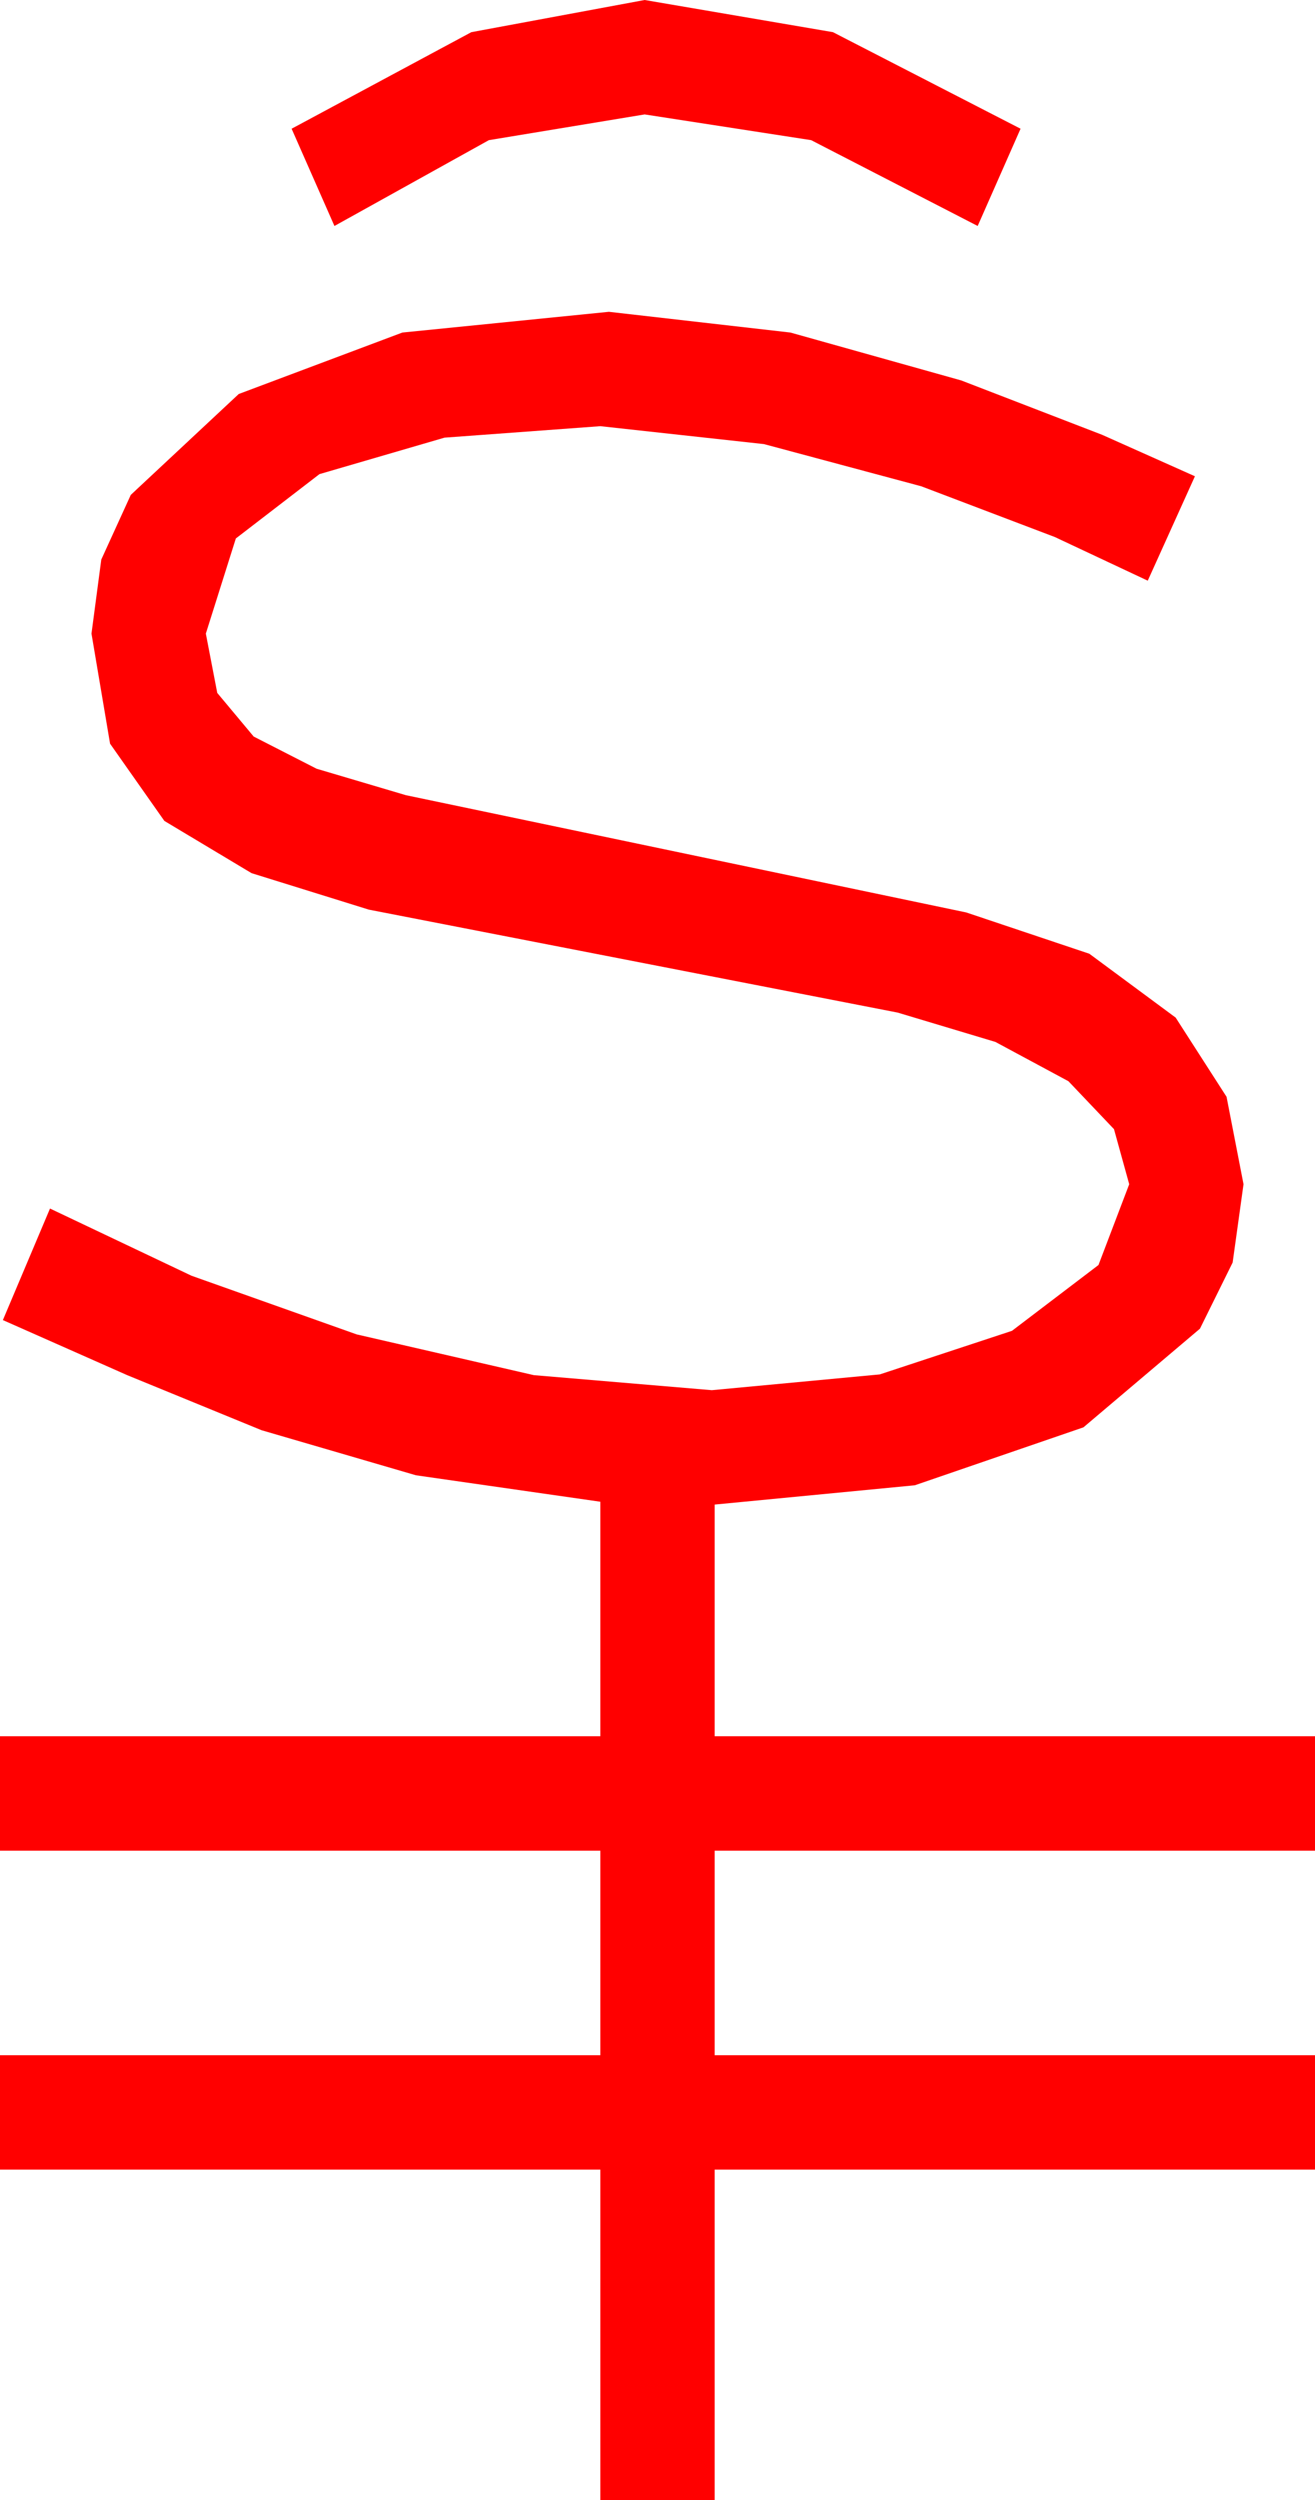 <?xml version="1.0" encoding="utf-8"?>
<!DOCTYPE svg PUBLIC "-//W3C//DTD SVG 1.1//EN" "http://www.w3.org/Graphics/SVG/1.1/DTD/svg11.dtd">
<svg width="26.953" height="51.211" xmlns="http://www.w3.org/2000/svg" xmlns:xlink="http://www.w3.org/1999/xlink" xmlns:xml="http://www.w3.org/XML/1998/namespace" version="1.1">
  <g>
    <g>
      <path style="fill:#FF0000;fill-opacity:1" d="M12.48,6.387L16.201,6.812 19.702,7.793 22.588,8.906 24.492,9.756 23.525,11.895 21.621,11.001 18.882,9.961 15.659,9.097 12.305,8.73 9.111,8.965 6.548,9.712 4.834,11.03 4.219,12.979 4.453,14.194 5.2,15.088 6.489,15.747 8.32,16.289 19.805,18.691 22.328,19.537 24.097,20.845 25.14,22.467 25.488,24.258 25.265,25.862 24.595,27.217 22.207,29.238 18.75,30.425 14.648,30.82 14.648,35.566 26.953,35.566 26.953,37.91 14.648,37.91 14.648,42.1 26.953,42.1 26.953,44.443 14.648,44.443 14.648,51.211 12.305,51.211 12.305,44.443 0,44.443 0,42.1 12.305,42.1 12.305,37.91 0,37.91 0,35.566 12.305,35.566 12.305,30.762 8.525,30.22 5.361,29.297 2.607,28.169 0.059,27.041 1.025,24.756 3.926,26.133 7.31,27.334 10.942,28.169 14.59,28.477 18.032,28.154 20.742,27.261 22.515,25.913 23.145,24.258 22.833,23.13 21.899,22.148 20.402,21.343 18.398,20.742 7.559,18.633 5.156,17.886 3.369,16.816 2.256,15.234 1.875,12.979 2.076,11.462 2.681,10.137 4.893,8.071 8.247,6.812 12.48,6.387z M13.213,0L17.073,0.659 20.918,2.637 20.039,4.629 16.626,2.871 13.213,2.344 10.02,2.871 6.855,4.629 5.977,2.637 9.661,0.659 13.213,0z" />
    </g>
  </g>
</svg>